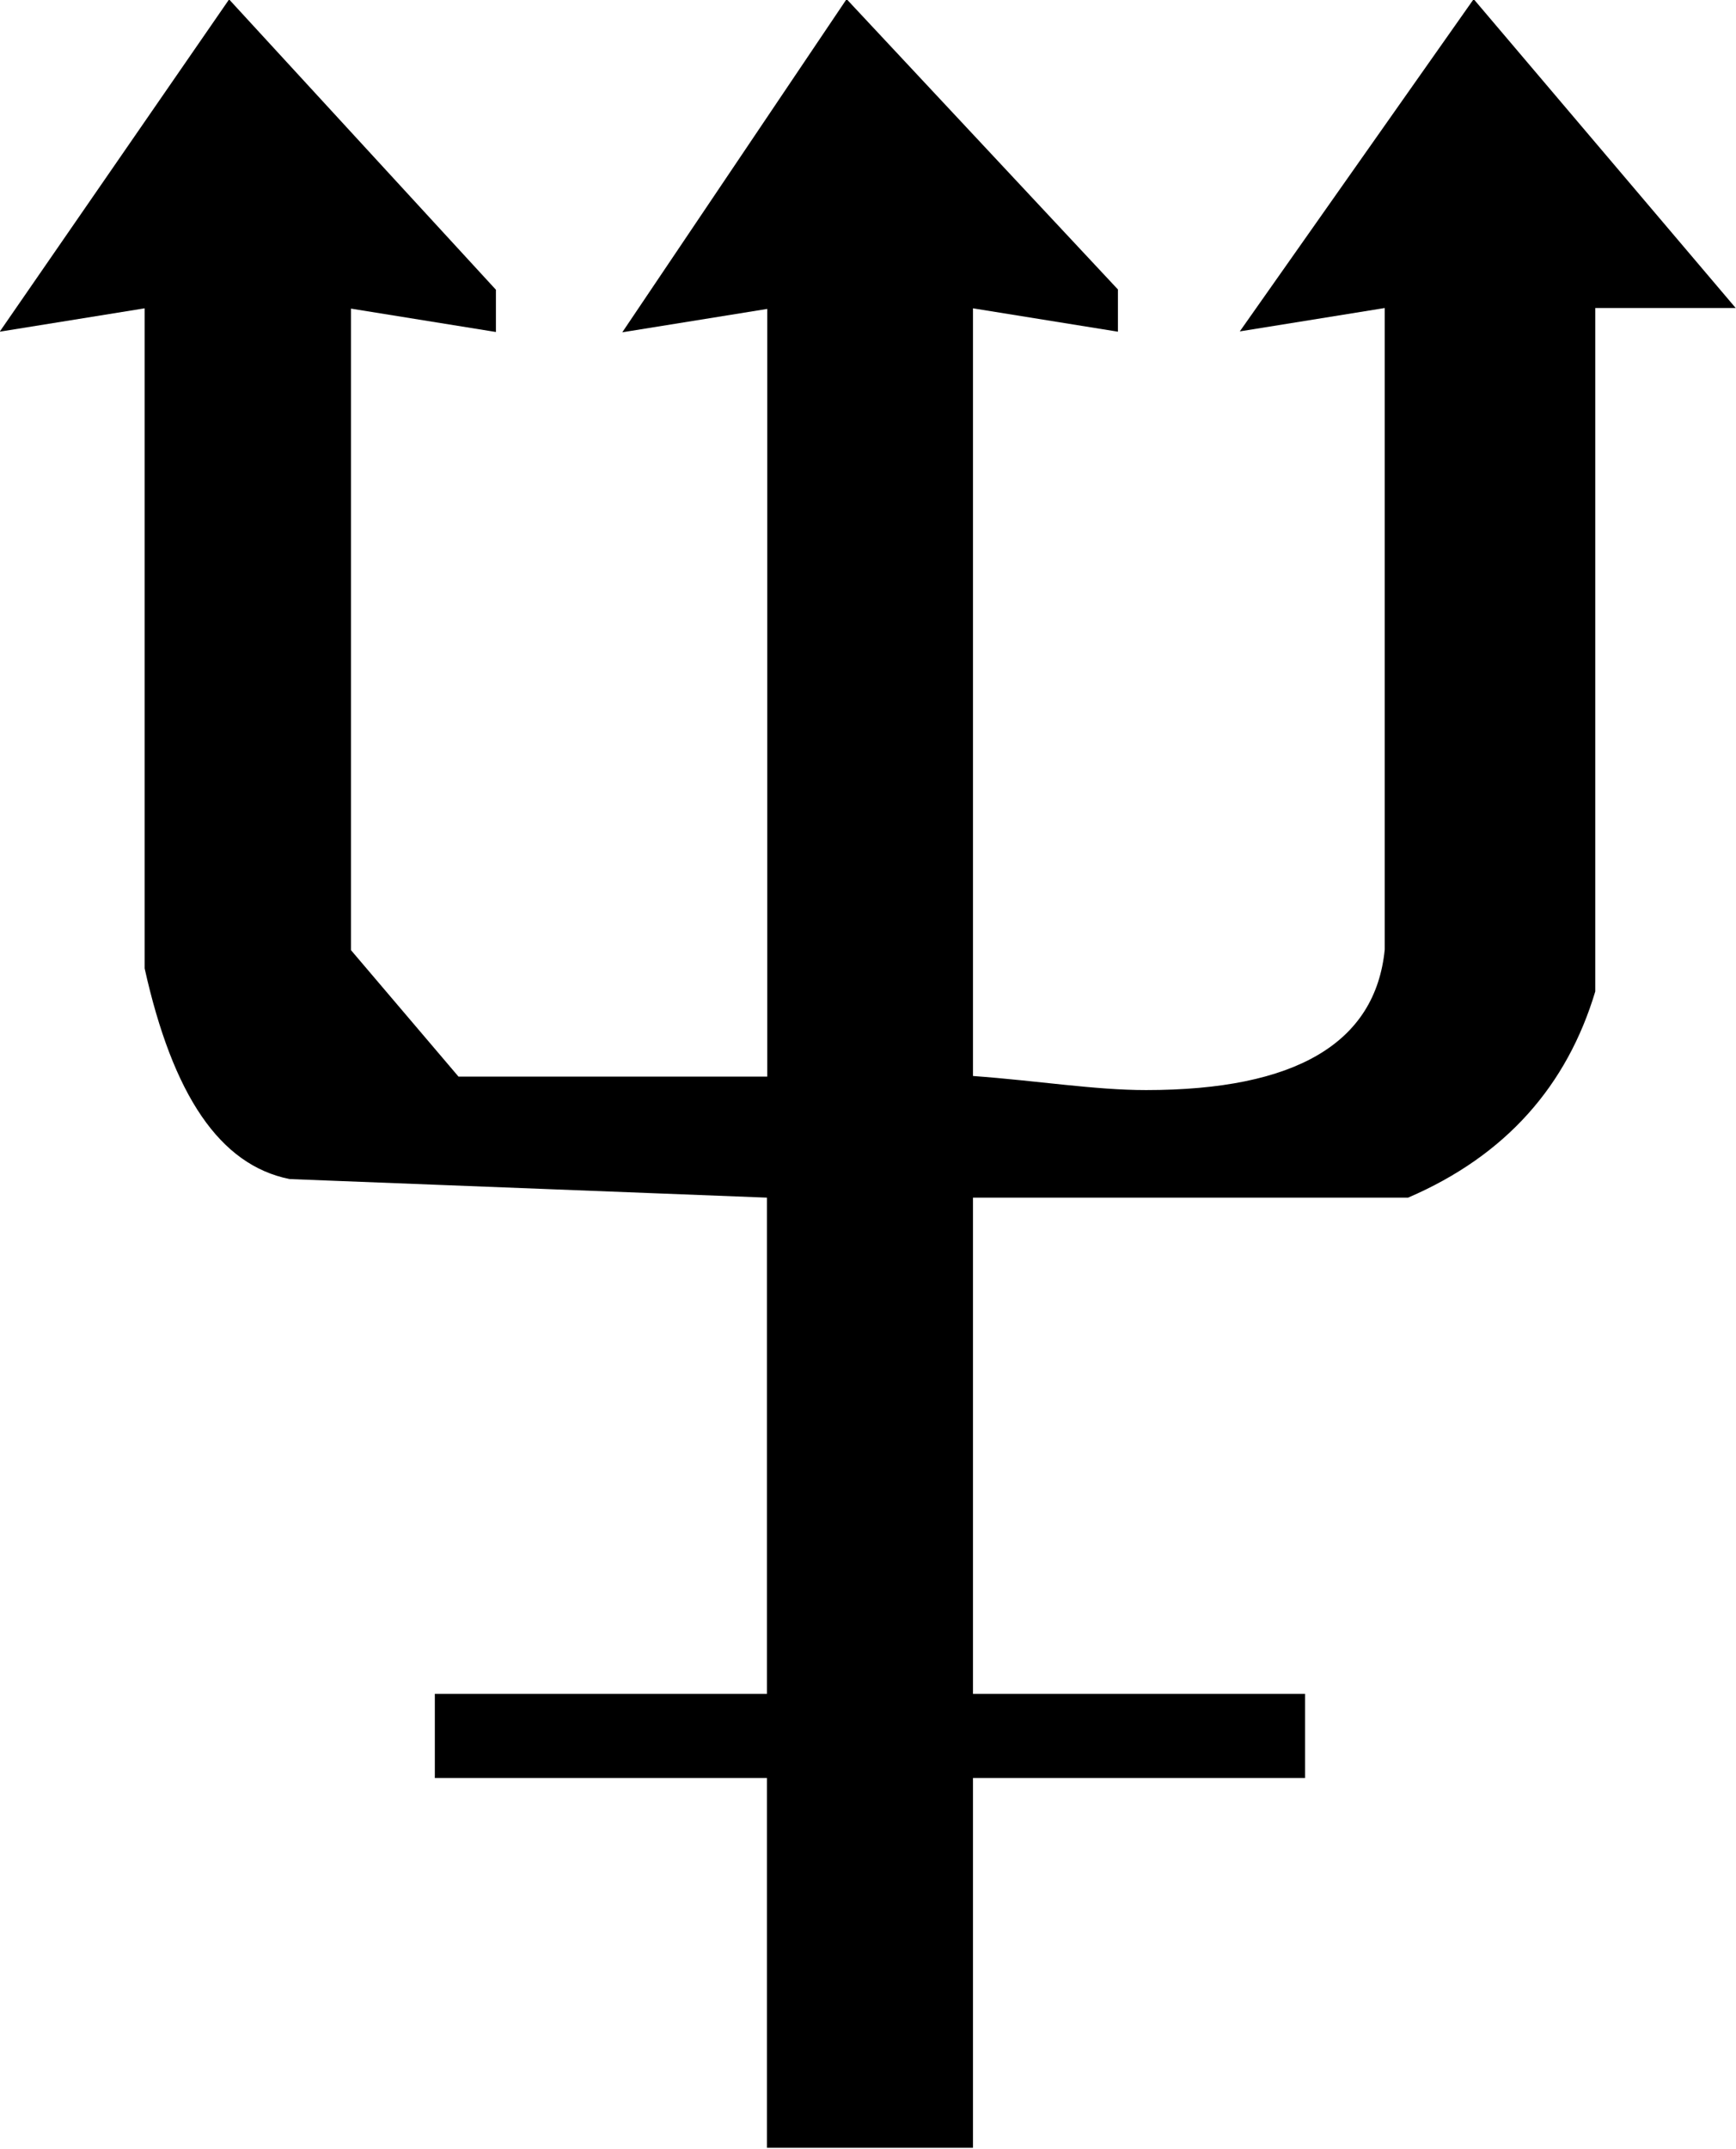<?xml version="1.0" encoding="UTF-8"?>
<svg fill="#000000" version="1.1" viewBox="0 0 5.797 7.172" xmlns="http://www.w3.org/2000/svg" xmlns:xlink="http://www.w3.org/1999/xlink">
<defs>
<g id="a">
<path d="m2.516-6.016 0.484-0.078v2.562h-1.031l-0.359-0.422v-2.141l0.484 0.078v-0.141l-0.891-0.969-0.766 1.109 0.484-0.078v2.203c0.094 0.422 0.25 0.656 0.484 0.703l1.594 0.062v1.656h-1.109v0.281h1.109v1.234h0.688v-1.234h1.109v-0.281h-1.109v-1.656h1.453c0.328-0.141 0.531-0.375 0.625-0.688v-2.281h0.469l-0.875-1.031-0.781 1.109 0.484-0.078v2.141c-0.031 0.312-0.297 0.469-0.797 0.469-0.172 0-0.359-0.031-0.578-0.047v-2.562l0.484 0.078v-0.141l-0.906-0.969z"/>
</g>
</defs>
<g transform="translate(-149.15 -127.64)">
<use x="148.712" y="134.765" xlink:href="#a"/>
</g>
</svg>
